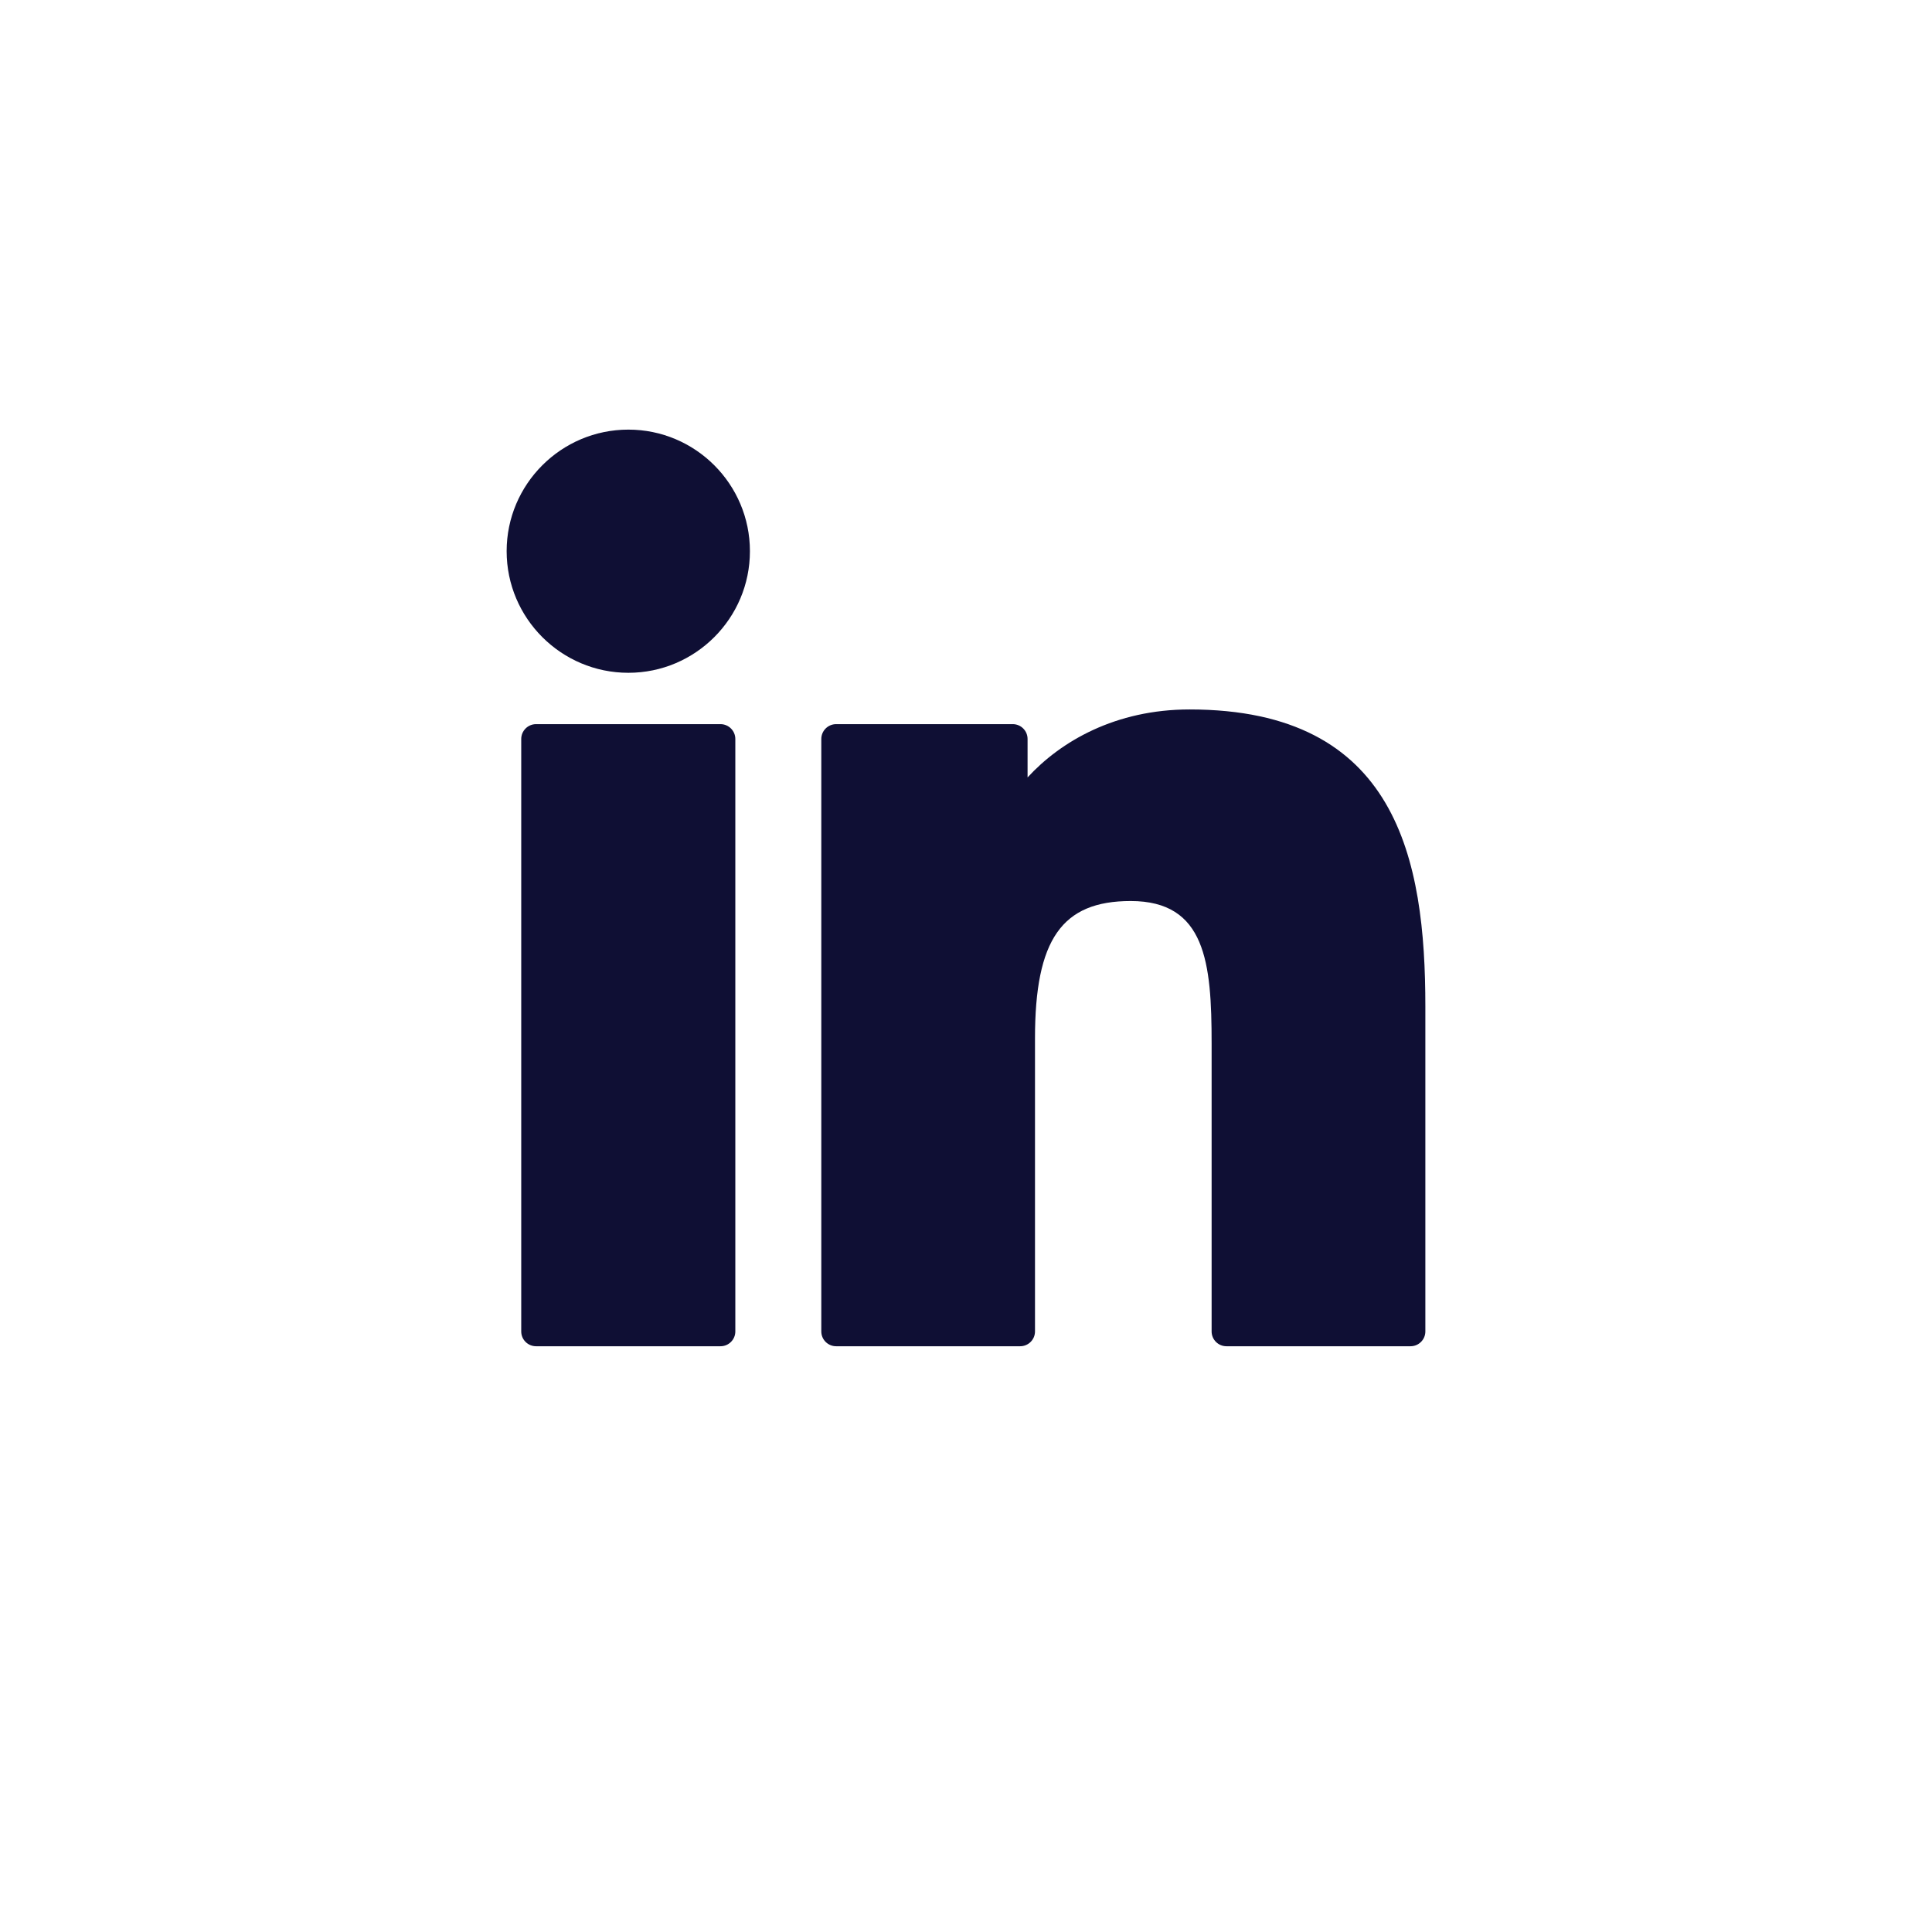 <svg width="38" height="38" viewBox="0 0 38 38" fill="none" xmlns="http://www.w3.org/2000/svg">
<path d="M14.171 14.243H10.544C10.383 14.243 10.252 14.374 10.252 14.535V26.188C10.252 26.349 10.383 26.479 10.544 26.479H14.171C14.332 26.479 14.463 26.349 14.463 26.188V14.535C14.463 14.374 14.332 14.243 14.171 14.243Z" fill="#0F0F34"/>
<path d="M12.359 8.45C11.039 8.45 9.965 9.523 9.965 10.841C9.965 12.16 11.039 13.233 12.359 13.233C13.678 13.233 14.75 12.16 14.75 10.841C14.75 9.523 13.678 8.45 12.359 8.45Z" fill="#0F0F34"/>
<path d="M23.398 13.954C21.941 13.954 20.864 14.58 20.211 15.291V14.535C20.211 14.374 20.081 14.243 19.92 14.243H16.446C16.285 14.243 16.154 14.374 16.154 14.535V26.188C16.154 26.349 16.285 26.479 16.446 26.479H20.065C20.226 26.479 20.357 26.349 20.357 26.188V20.422C20.357 18.479 20.885 17.722 22.239 17.722C23.714 17.722 23.831 18.936 23.831 20.522V26.188C23.831 26.349 23.962 26.479 24.123 26.479H27.743C27.904 26.479 28.035 26.349 28.035 26.188V19.796C28.035 16.907 27.484 13.954 23.398 13.954Z" fill="#0F0F34"/>
</svg>
